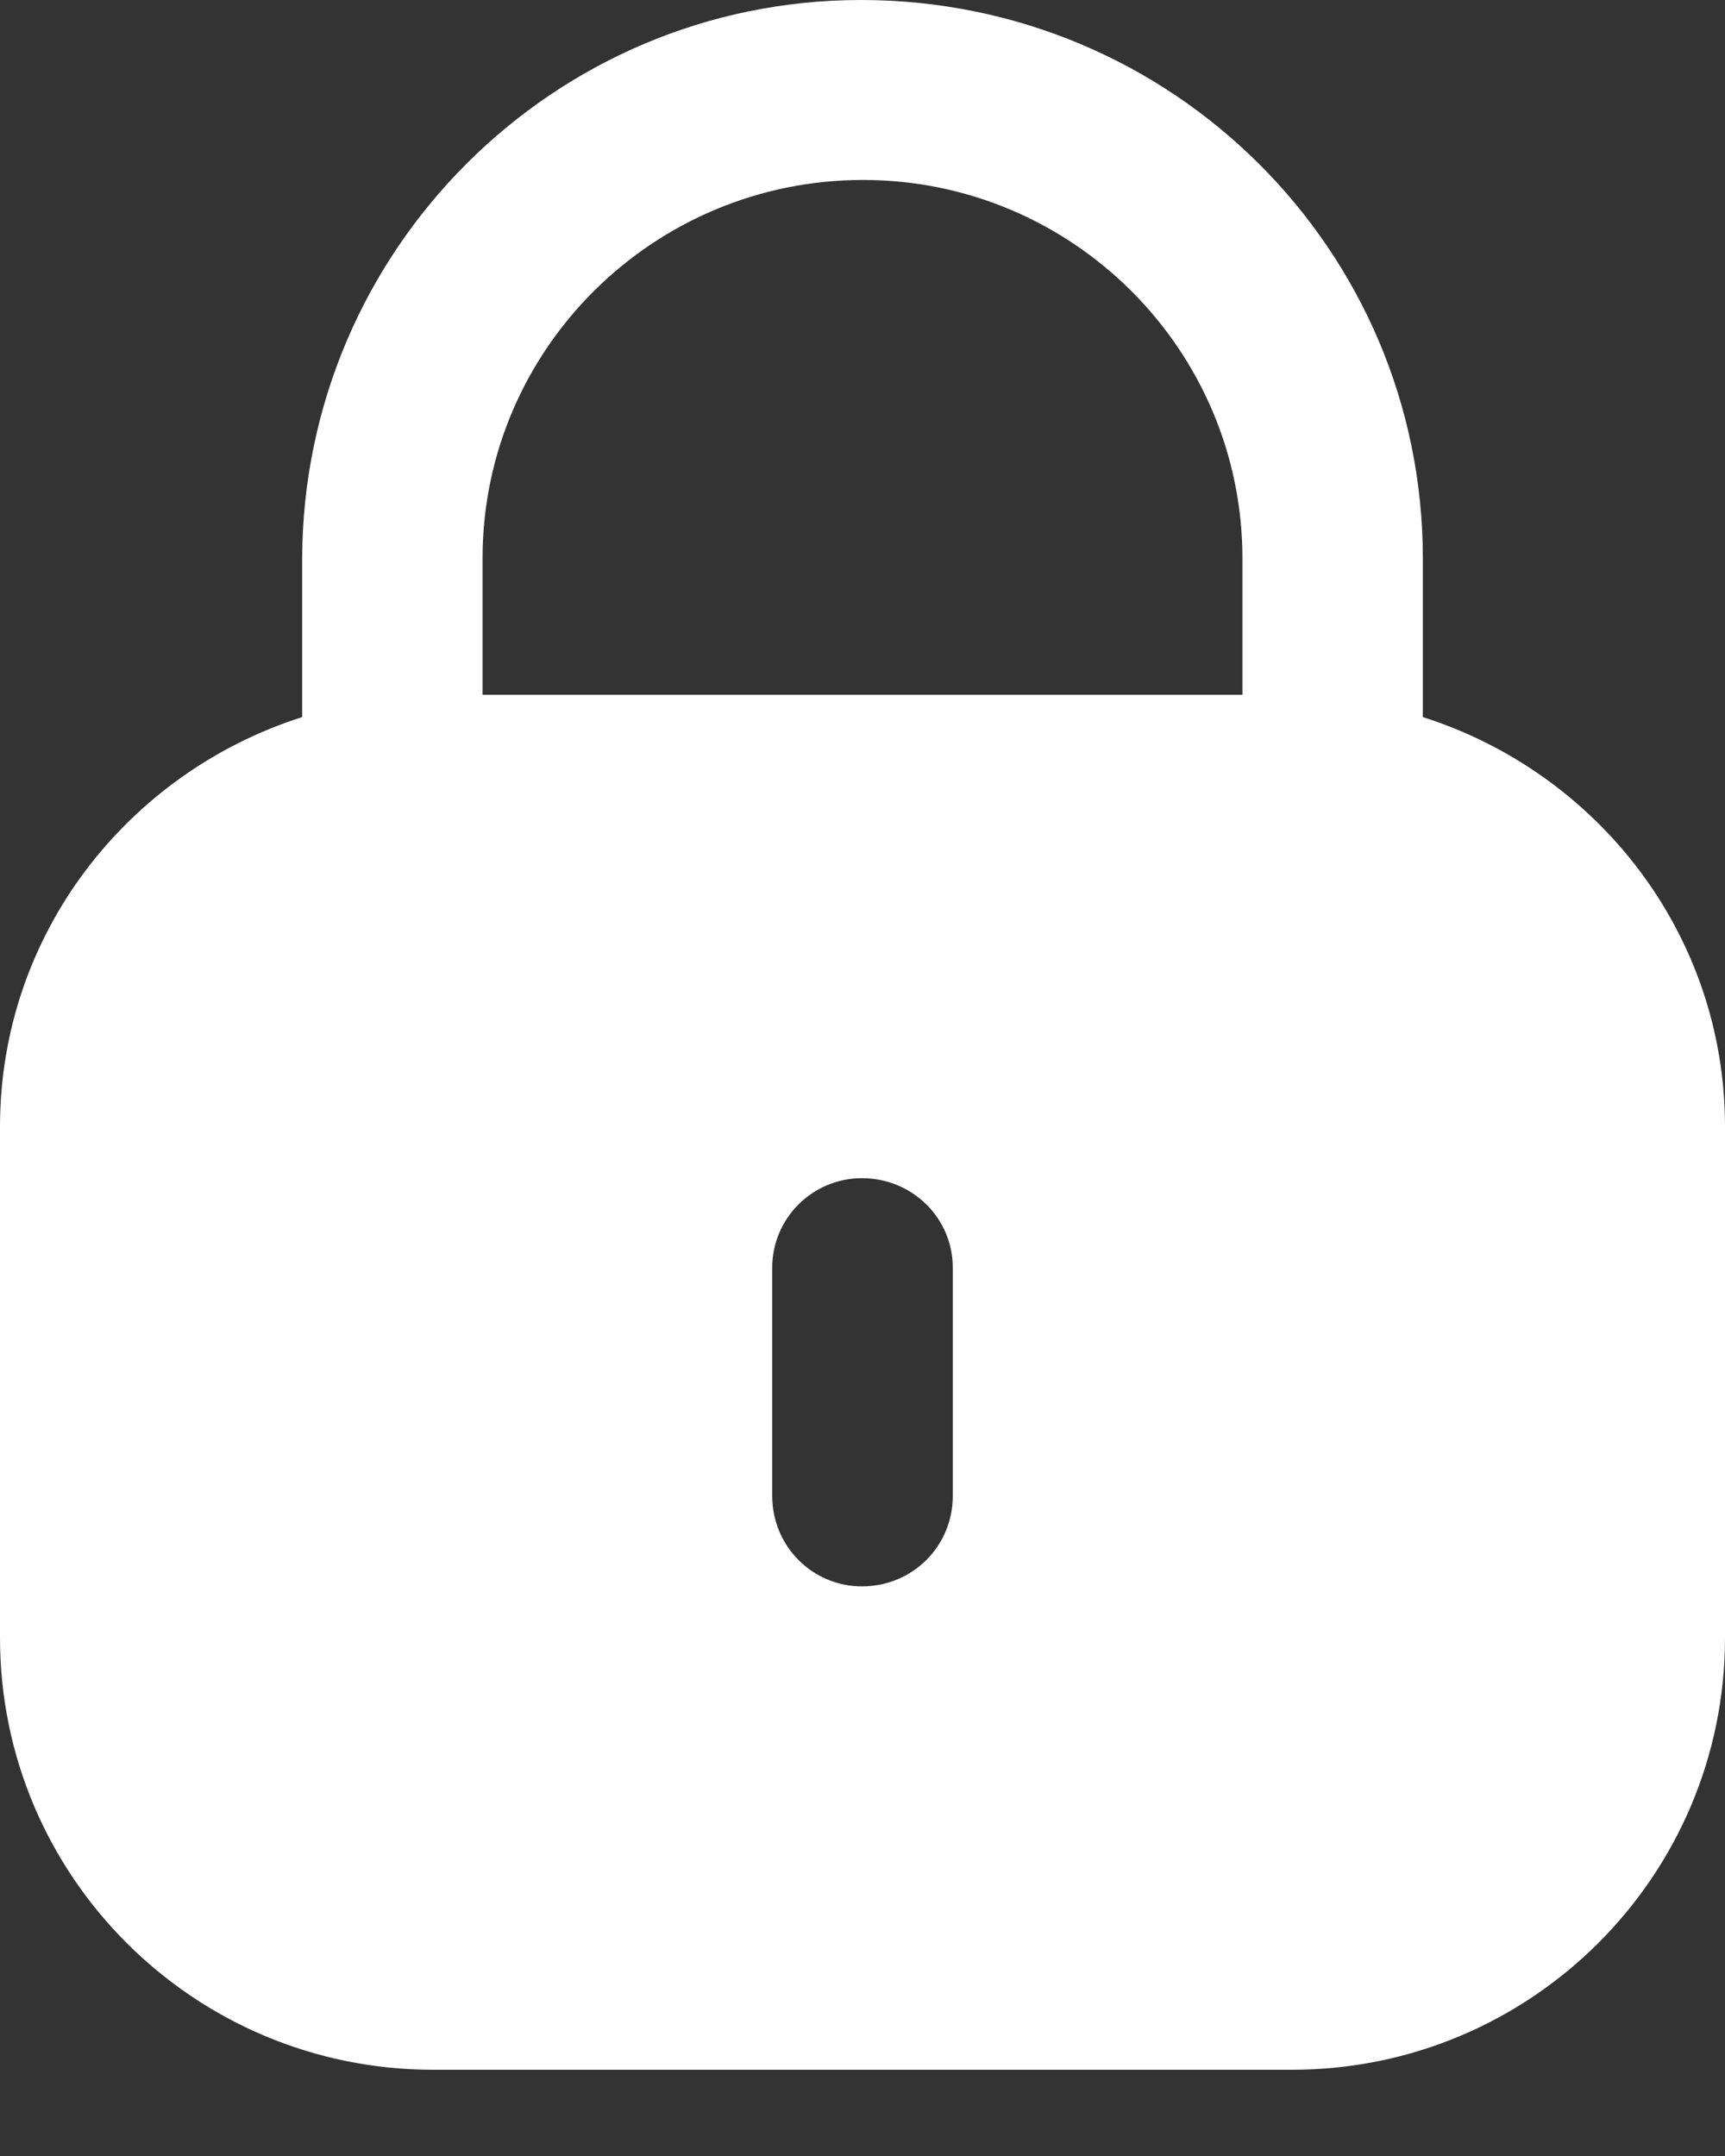 <svg width="12" height="15" viewBox="0 0 12 15" fill="none" xmlns="http://www.w3.org/2000/svg">
<rect x="0" y="0" width="12" height="15" fill="#333333" stroke="none"/>
<path fill-rule="evenodd" clip-rule="evenodd" d="M9.898 3.885V4.989C11.114 5.376 12 6.499 12 7.84V11.394C12 13.054 10.651 14.4 8.987 14.4H3.013C1.349 14.4 0 13.054 0 11.394V7.84C0 6.499 0.887 5.376 2.102 4.989V3.885C2.109 1.739 3.852 0 5.989 0C8.155 0 9.898 1.739 9.898 3.885ZM6.004 1.252C7.46 1.252 8.643 2.433 8.643 3.885V4.834H3.357V3.871C3.364 2.425 4.548 1.252 6.004 1.252ZM6.628 10.408C6.628 10.758 6.348 11.037 5.996 11.037C5.652 11.037 5.372 10.758 5.372 10.408V8.819C5.372 8.476 5.652 8.197 5.996 8.197C6.348 8.197 6.628 8.476 6.628 8.819V10.408Z" fill="white"/>
</svg>
